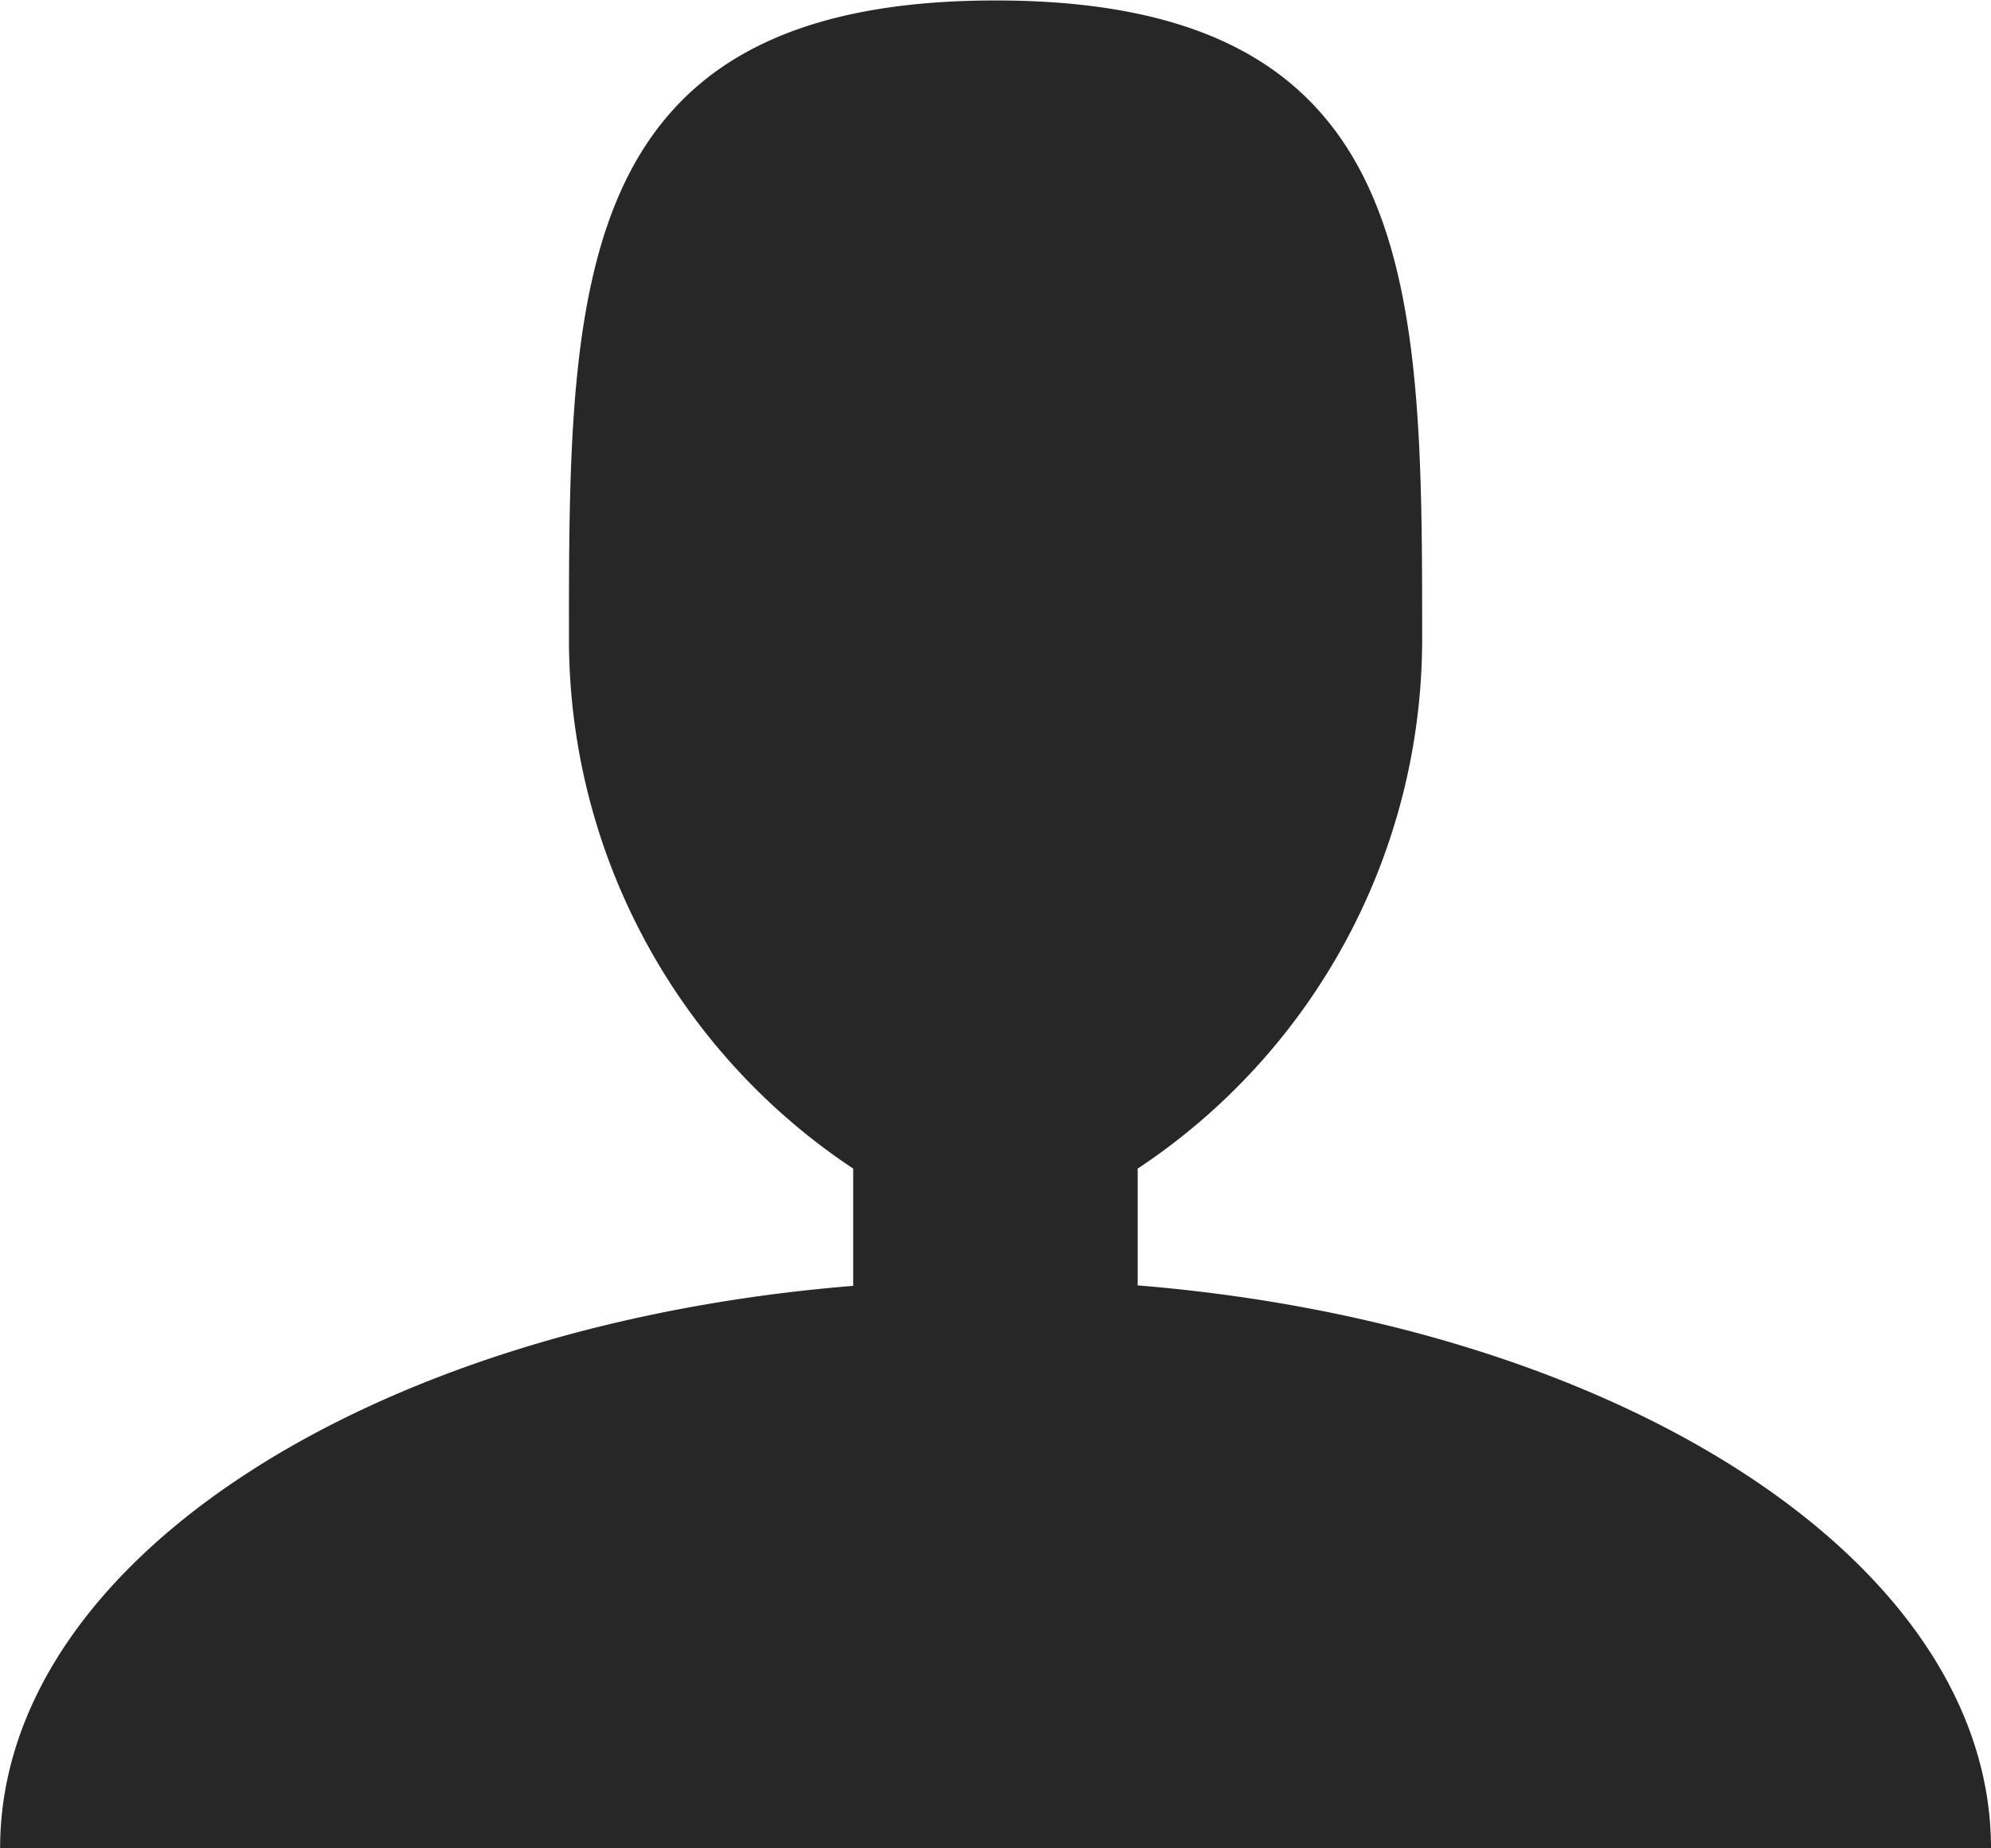 <svg xmlns="http://www.w3.org/2000/svg" width="17.231" height="16" viewBox="0 0 17.231 16">
  <g id="user" transform="translate(0)">
    <path id="user-2" data-name="user" d="M14.345,16.911V15.9a5.5,5.5,0,0,0,2.462-4.574c0-3.059,0-5.538-3.692-5.538s-3.692,2.48-3.692,5.538A5.5,5.5,0,0,0,11.883,15.9v1.015C7.708,17.253,4.5,19.3,4.5,21.784H21.73c0-2.48-3.21-4.532-7.385-4.873Z" transform="translate(-4.499 -5.784)" fill="#272727"/>
  </g>
</svg>
